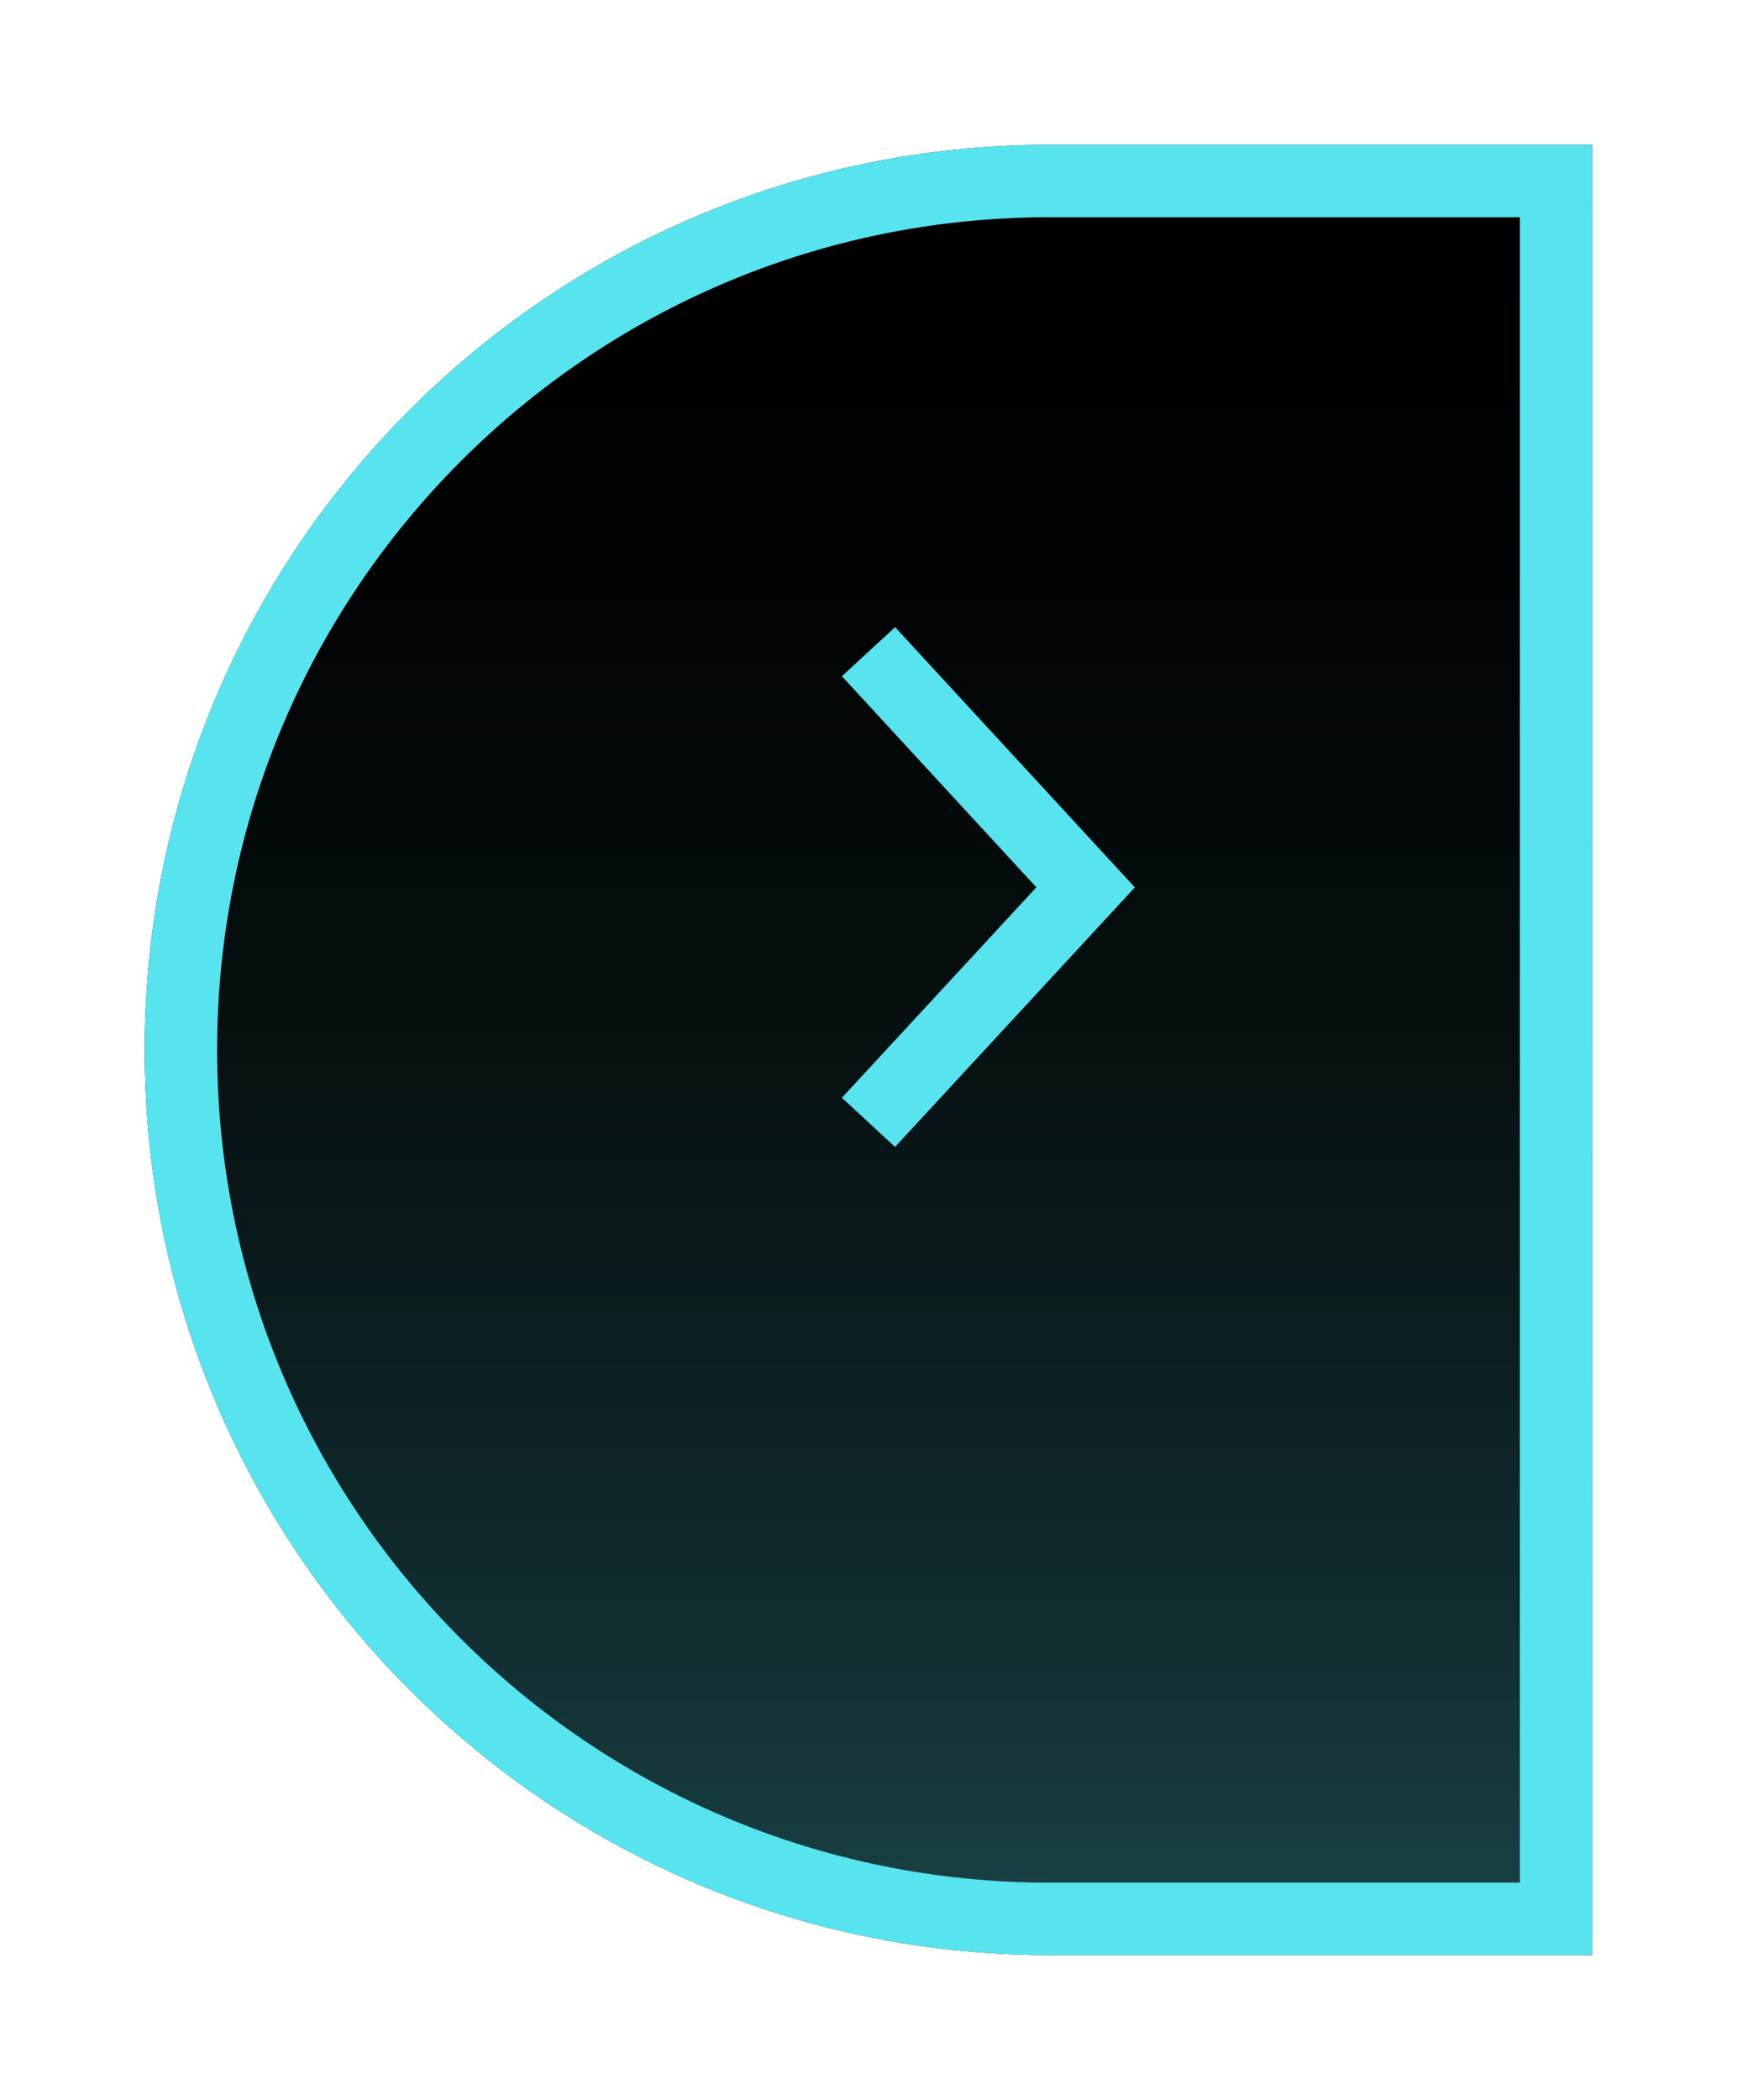 <svg width="48" height="58" viewBox="0 0 48 58" fill="none" xmlns="http://www.w3.org/2000/svg">
<g filter="url(#filter0_d_236_20995)">
<path d="M4 25C4 11.193 15.193 0 29 0H44V50H29C15.193 50 4 38.807 4 25Z" fill="black"/>
<path d="M4 25C4 11.193 15.193 0 29 0H44V50H29C15.193 50 4 38.807 4 25Z" fill="url(#paint0_linear_236_20995)" fill-opacity="0.3"/>
<path d="M5 25C5 11.745 15.745 1 29 1H43V49H29C15.745 49 5 38.255 5 25Z" stroke="#57E4EF" stroke-width="2"/>
</g>
<path d="M24 18L30 24.509L24 31" stroke="#57E4EF" stroke-width="2" stroke-miterlimit="10"/>
<defs>
<filter id="filter0_d_236_20995" x="0" y="0" width="48" height="58" filterUnits="userSpaceOnUse" color-interpolation-filters="sRGB">
<feFlood flood-opacity="0" result="BackgroundImageFix"/>
<feColorMatrix in="SourceAlpha" type="matrix" values="0 0 0 0 0 0 0 0 0 0 0 0 0 0 0 0 0 0 127 0" result="hardAlpha"/>
<feOffset dy="4"/>
<feGaussianBlur stdDeviation="2"/>
<feComposite in2="hardAlpha" operator="out"/>
<feColorMatrix type="matrix" values="0 0 0 0 0 0 0 0 0 0 0 0 0 0 0 0 0 0 0.25 0"/>
<feBlend mode="normal" in2="BackgroundImageFix" result="effect1_dropShadow_236_20995"/>
<feBlend mode="normal" in="SourceGraphic" in2="effect1_dropShadow_236_20995" result="shape"/>
</filter>
<linearGradient id="paint0_linear_236_20995" x1="24" y1="0" x2="24" y2="50" gradientUnits="userSpaceOnUse">
<stop stop-opacity="0"/>
<stop offset="1" stop-color="#57E4EF"/>
</linearGradient>
</defs>
</svg>
